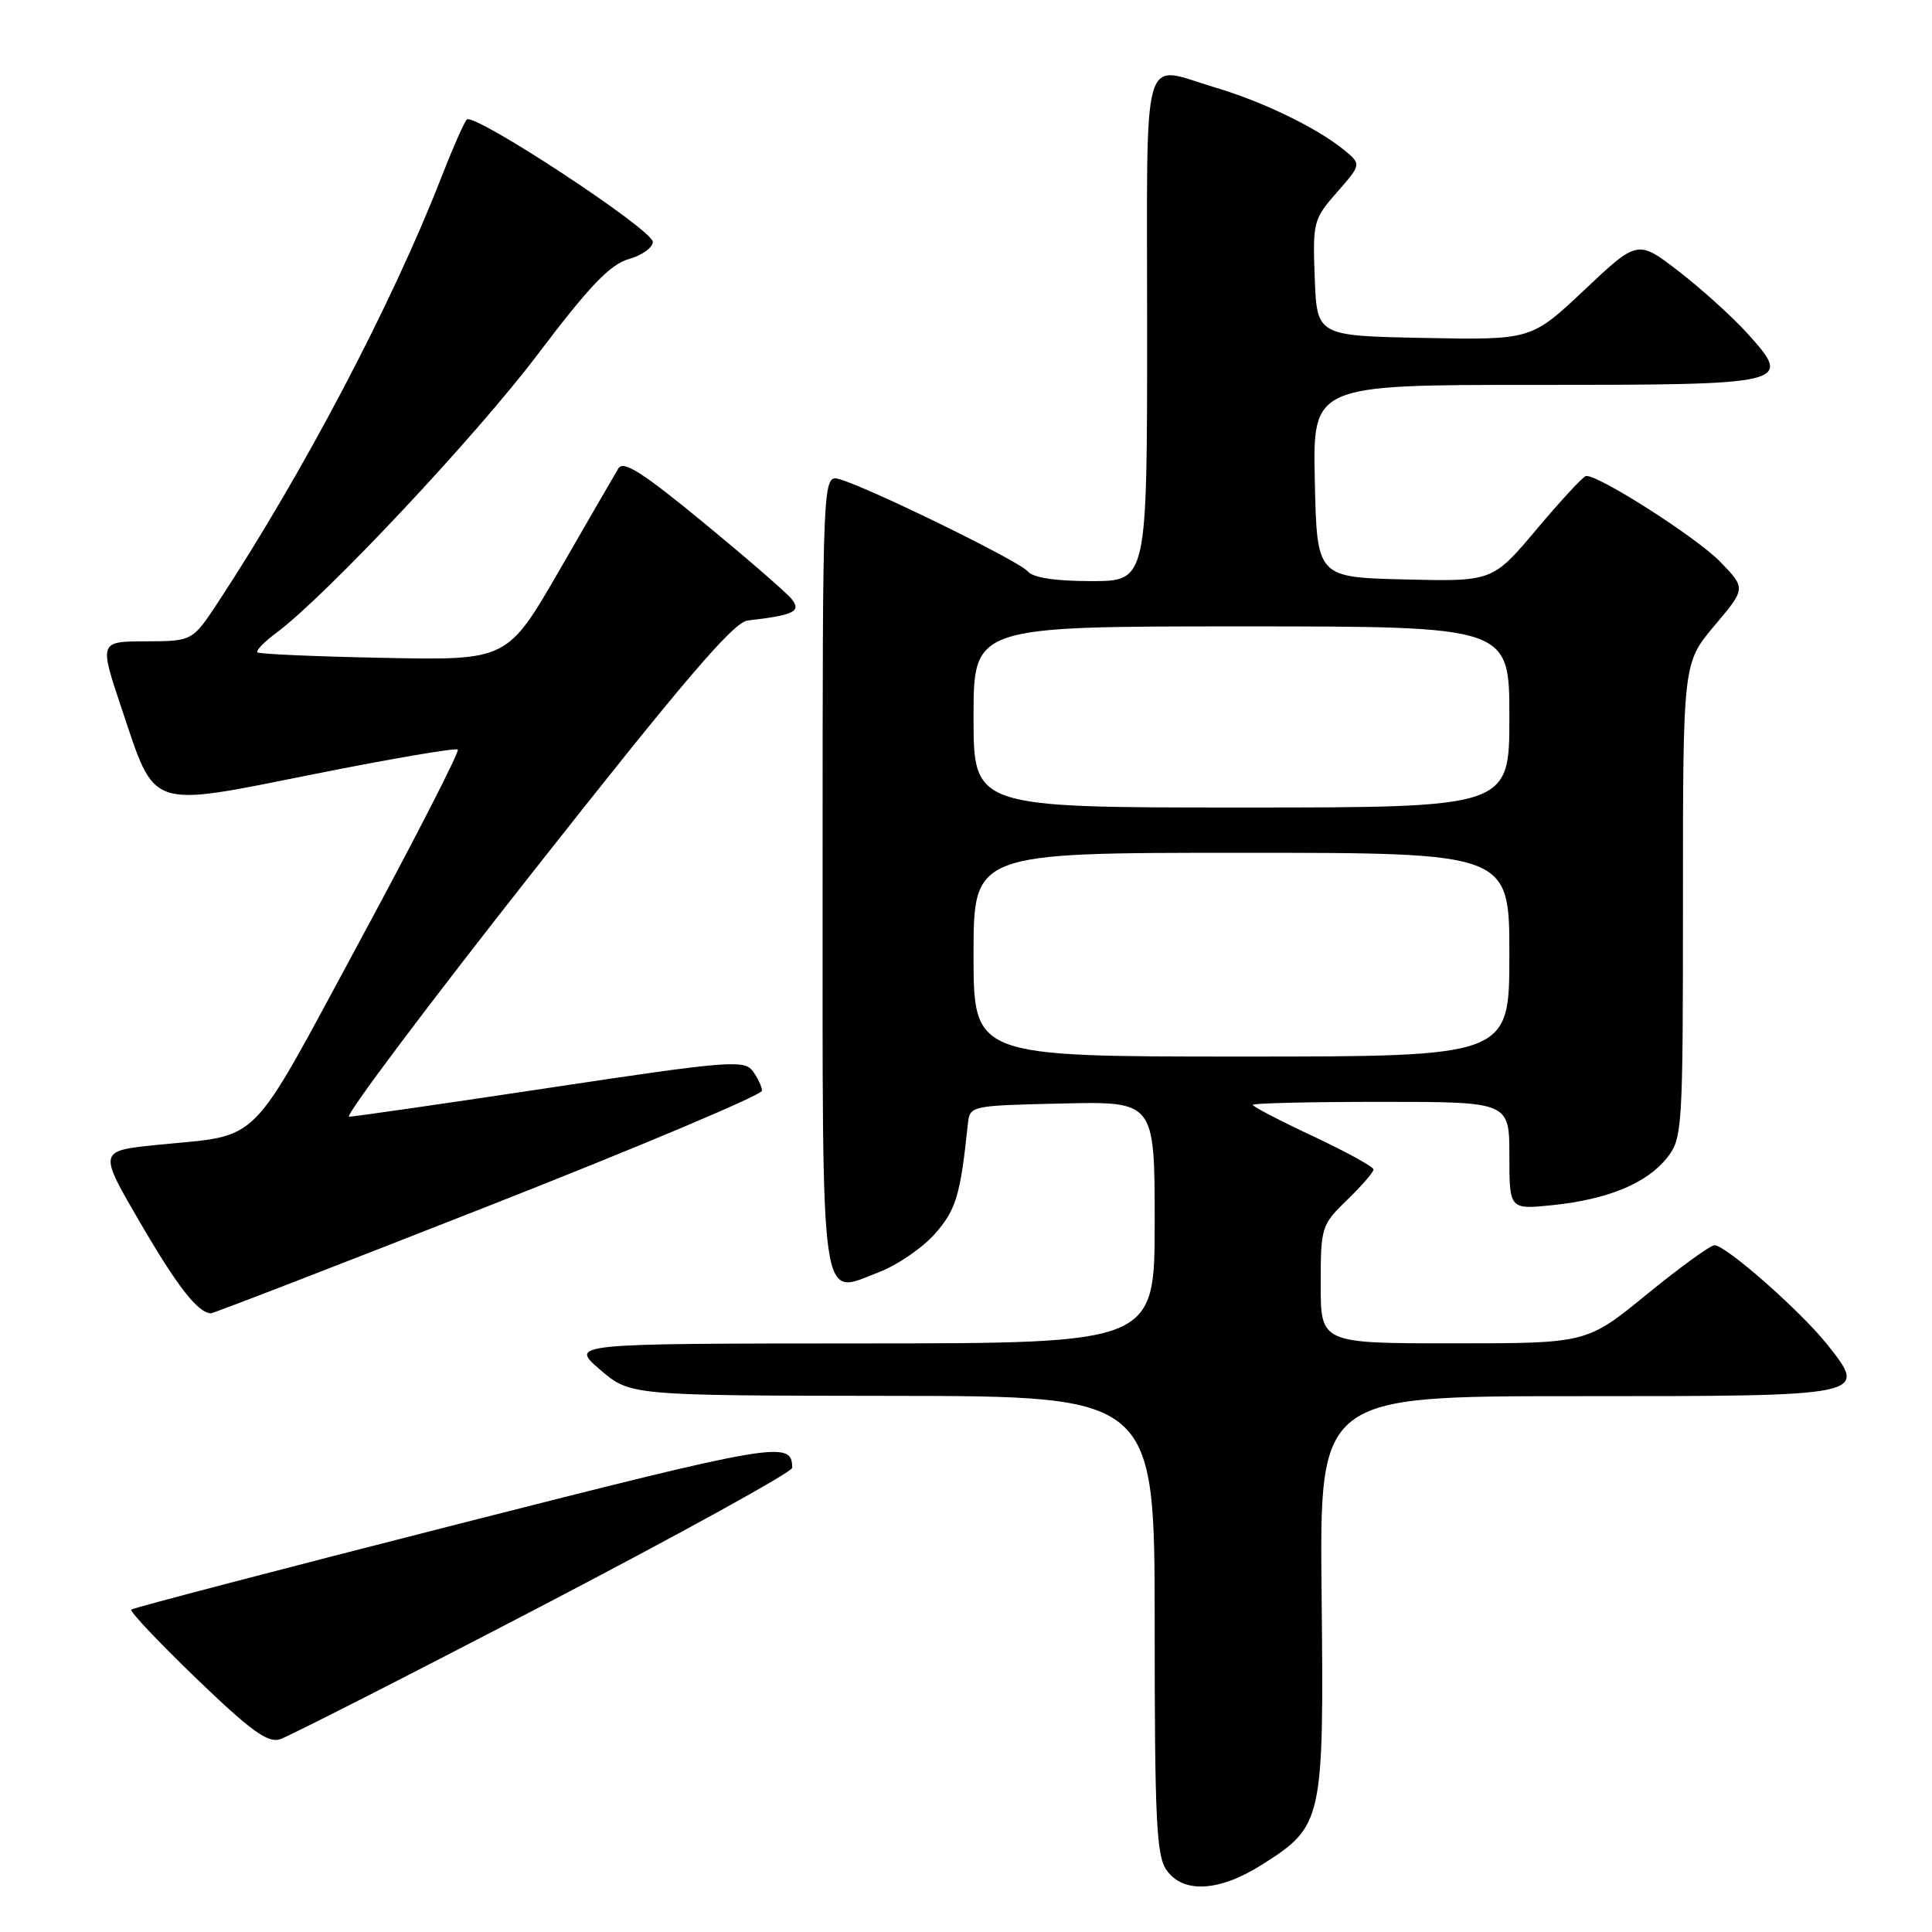 <?xml version="1.0" encoding="UTF-8" standalone="no"?>
<!DOCTYPE svg PUBLIC "-//W3C//DTD SVG 1.1//EN" "http://www.w3.org/Graphics/SVG/1.1/DTD/svg11.dtd" >
<svg xmlns="http://www.w3.org/2000/svg" xmlns:xlink="http://www.w3.org/1999/xlink" version="1.1" viewBox="0 0 256 256">
 <g >
 <path fill="currentColor"
d=" M 167.25 247.06 C 175.30 241.95 175.43 241.34 175.12 211.25 C 174.84 185.00 174.84 185.00 208.80 185.00 C 247.60 185.00 247.55 185.01 242.14 178.18 C 238.66 173.78 228.69 165.00 227.18 165.00 C 226.63 165.00 222.60 167.93 218.22 171.50 C 210.27 178.00 210.27 178.00 192.63 178.00 C 175.00 178.00 175.00 178.00 175.00 170.20 C 175.00 162.59 175.09 162.31 178.50 159.00 C 180.43 157.13 182.00 155.32 182.00 154.96 C 182.00 154.61 178.40 152.63 174.00 150.56 C 169.60 148.50 166.00 146.63 166.00 146.40 C 166.00 146.18 173.65 146.00 183.00 146.00 C 200.00 146.00 200.00 146.00 200.00 153.14 C 200.00 160.28 200.00 160.28 205.79 159.68 C 213.12 158.91 218.24 156.78 220.91 153.39 C 222.93 150.82 223.00 149.68 223.00 119.29 C 223.00 87.86 223.00 87.86 227.17 82.91 C 231.35 77.96 231.35 77.96 227.92 74.42 C 224.84 71.24 211.80 62.90 210.16 63.07 C 209.80 63.10 206.86 66.27 203.64 70.10 C 197.78 77.06 197.78 77.06 186.14 76.78 C 174.50 76.50 174.50 76.50 174.22 63.75 C 173.94 51.00 173.94 51.00 203.35 51.00 C 237.23 51.00 237.62 50.91 231.54 44.18 C 229.57 42.00 225.49 38.31 222.48 35.98 C 217.00 31.76 217.00 31.76 209.95 38.41 C 202.90 45.05 202.90 45.05 188.70 44.78 C 174.50 44.50 174.50 44.50 174.21 36.83 C 173.93 29.42 174.03 29.04 177.17 25.46 C 180.42 21.76 180.42 21.76 177.97 19.77 C 174.41 16.90 167.30 13.46 161.07 11.61 C 151.08 8.65 152.00 5.42 152.00 43.50 C 152.00 77.00 152.00 77.00 144.62 77.00 C 139.79 77.00 136.87 76.55 136.17 75.70 C 135.04 74.34 115.17 64.62 111.25 63.50 C 109.00 62.87 109.00 62.87 109.00 115.31 C 109.00 174.73 108.56 171.59 116.46 168.57 C 118.91 167.63 122.25 165.34 123.89 163.48 C 126.68 160.30 127.25 158.41 128.24 149.00 C 128.50 146.50 128.50 146.50 140.75 146.22 C 153.00 145.94 153.00 145.94 153.00 161.97 C 153.00 178.00 153.00 178.00 114.25 178.01 C 75.50 178.03 75.50 178.03 79.50 181.48 C 83.50 184.92 83.50 184.92 118.25 184.96 C 153.00 185.00 153.00 185.00 153.00 215.28 C 153.00 241.06 153.23 245.88 154.56 247.78 C 156.77 250.94 161.56 250.67 167.25 247.06 Z  M 72.04 212.67 C 90.15 203.22 104.97 195.05 104.97 194.50 C 104.96 190.83 103.18 191.13 60.61 201.97 C 37.06 207.97 17.61 213.06 17.39 213.28 C 17.16 213.51 21.04 217.61 26.01 222.40 C 33.15 229.29 35.48 230.98 37.08 230.47 C 38.19 230.12 53.93 222.11 72.04 212.67 Z  M 64.75 159.79 C 84.69 151.95 100.99 145.08 100.97 144.52 C 100.95 143.96 100.38 142.77 99.71 141.88 C 98.58 140.41 96.26 140.60 72.99 144.11 C 58.97 146.22 46.94 147.96 46.26 147.97 C 45.58 147.99 56.63 133.26 70.83 115.25 C 90.69 90.05 97.20 82.44 99.07 82.22 C 105.27 81.51 106.25 81.01 104.85 79.32 C 104.12 78.44 98.85 73.88 93.15 69.19 C 85.08 62.55 82.58 60.97 81.93 62.08 C 81.46 62.86 77.97 68.90 74.16 75.50 C 67.23 87.50 67.23 87.50 50.87 87.17 C 41.88 87.00 34.33 86.66 34.11 86.44 C 33.88 86.21 35.00 85.06 36.60 83.87 C 43.19 78.97 63.13 57.72 71.31 46.88 C 78.10 37.90 80.82 35.06 83.29 34.34 C 85.06 33.84 86.50 32.81 86.50 32.05 C 86.50 30.44 62.81 14.87 61.85 15.84 C 61.50 16.20 59.98 19.65 58.48 23.50 C 51.99 40.18 40.26 62.50 28.94 79.73 C 25.50 84.96 25.50 84.96 19.32 84.98 C 13.14 85.00 13.14 85.00 16.12 93.89 C 20.66 107.41 19.45 107.00 41.59 102.58 C 51.82 100.53 60.40 99.07 60.66 99.32 C 60.91 99.58 55.08 110.97 47.70 124.64 C 32.64 152.51 34.87 150.27 20.77 151.71 C 13.03 152.50 13.03 152.50 18.57 162.00 C 23.50 170.47 26.21 173.95 27.94 174.02 C 28.25 174.04 44.81 167.63 64.75 159.79 Z  M 129.00 126.50 C 129.00 113.00 129.00 113.00 164.50 113.00 C 200.00 113.00 200.00 113.00 200.00 126.50 C 200.00 140.00 200.00 140.00 164.50 140.00 C 129.00 140.00 129.00 140.00 129.00 126.50 Z  M 129.00 95.00 C 129.00 83.00 129.00 83.00 164.50 83.00 C 200.00 83.00 200.00 83.00 200.00 95.00 C 200.00 107.00 200.00 107.00 164.50 107.00 C 129.00 107.00 129.00 107.00 129.00 95.00 Z "/>
</g>
</svg>